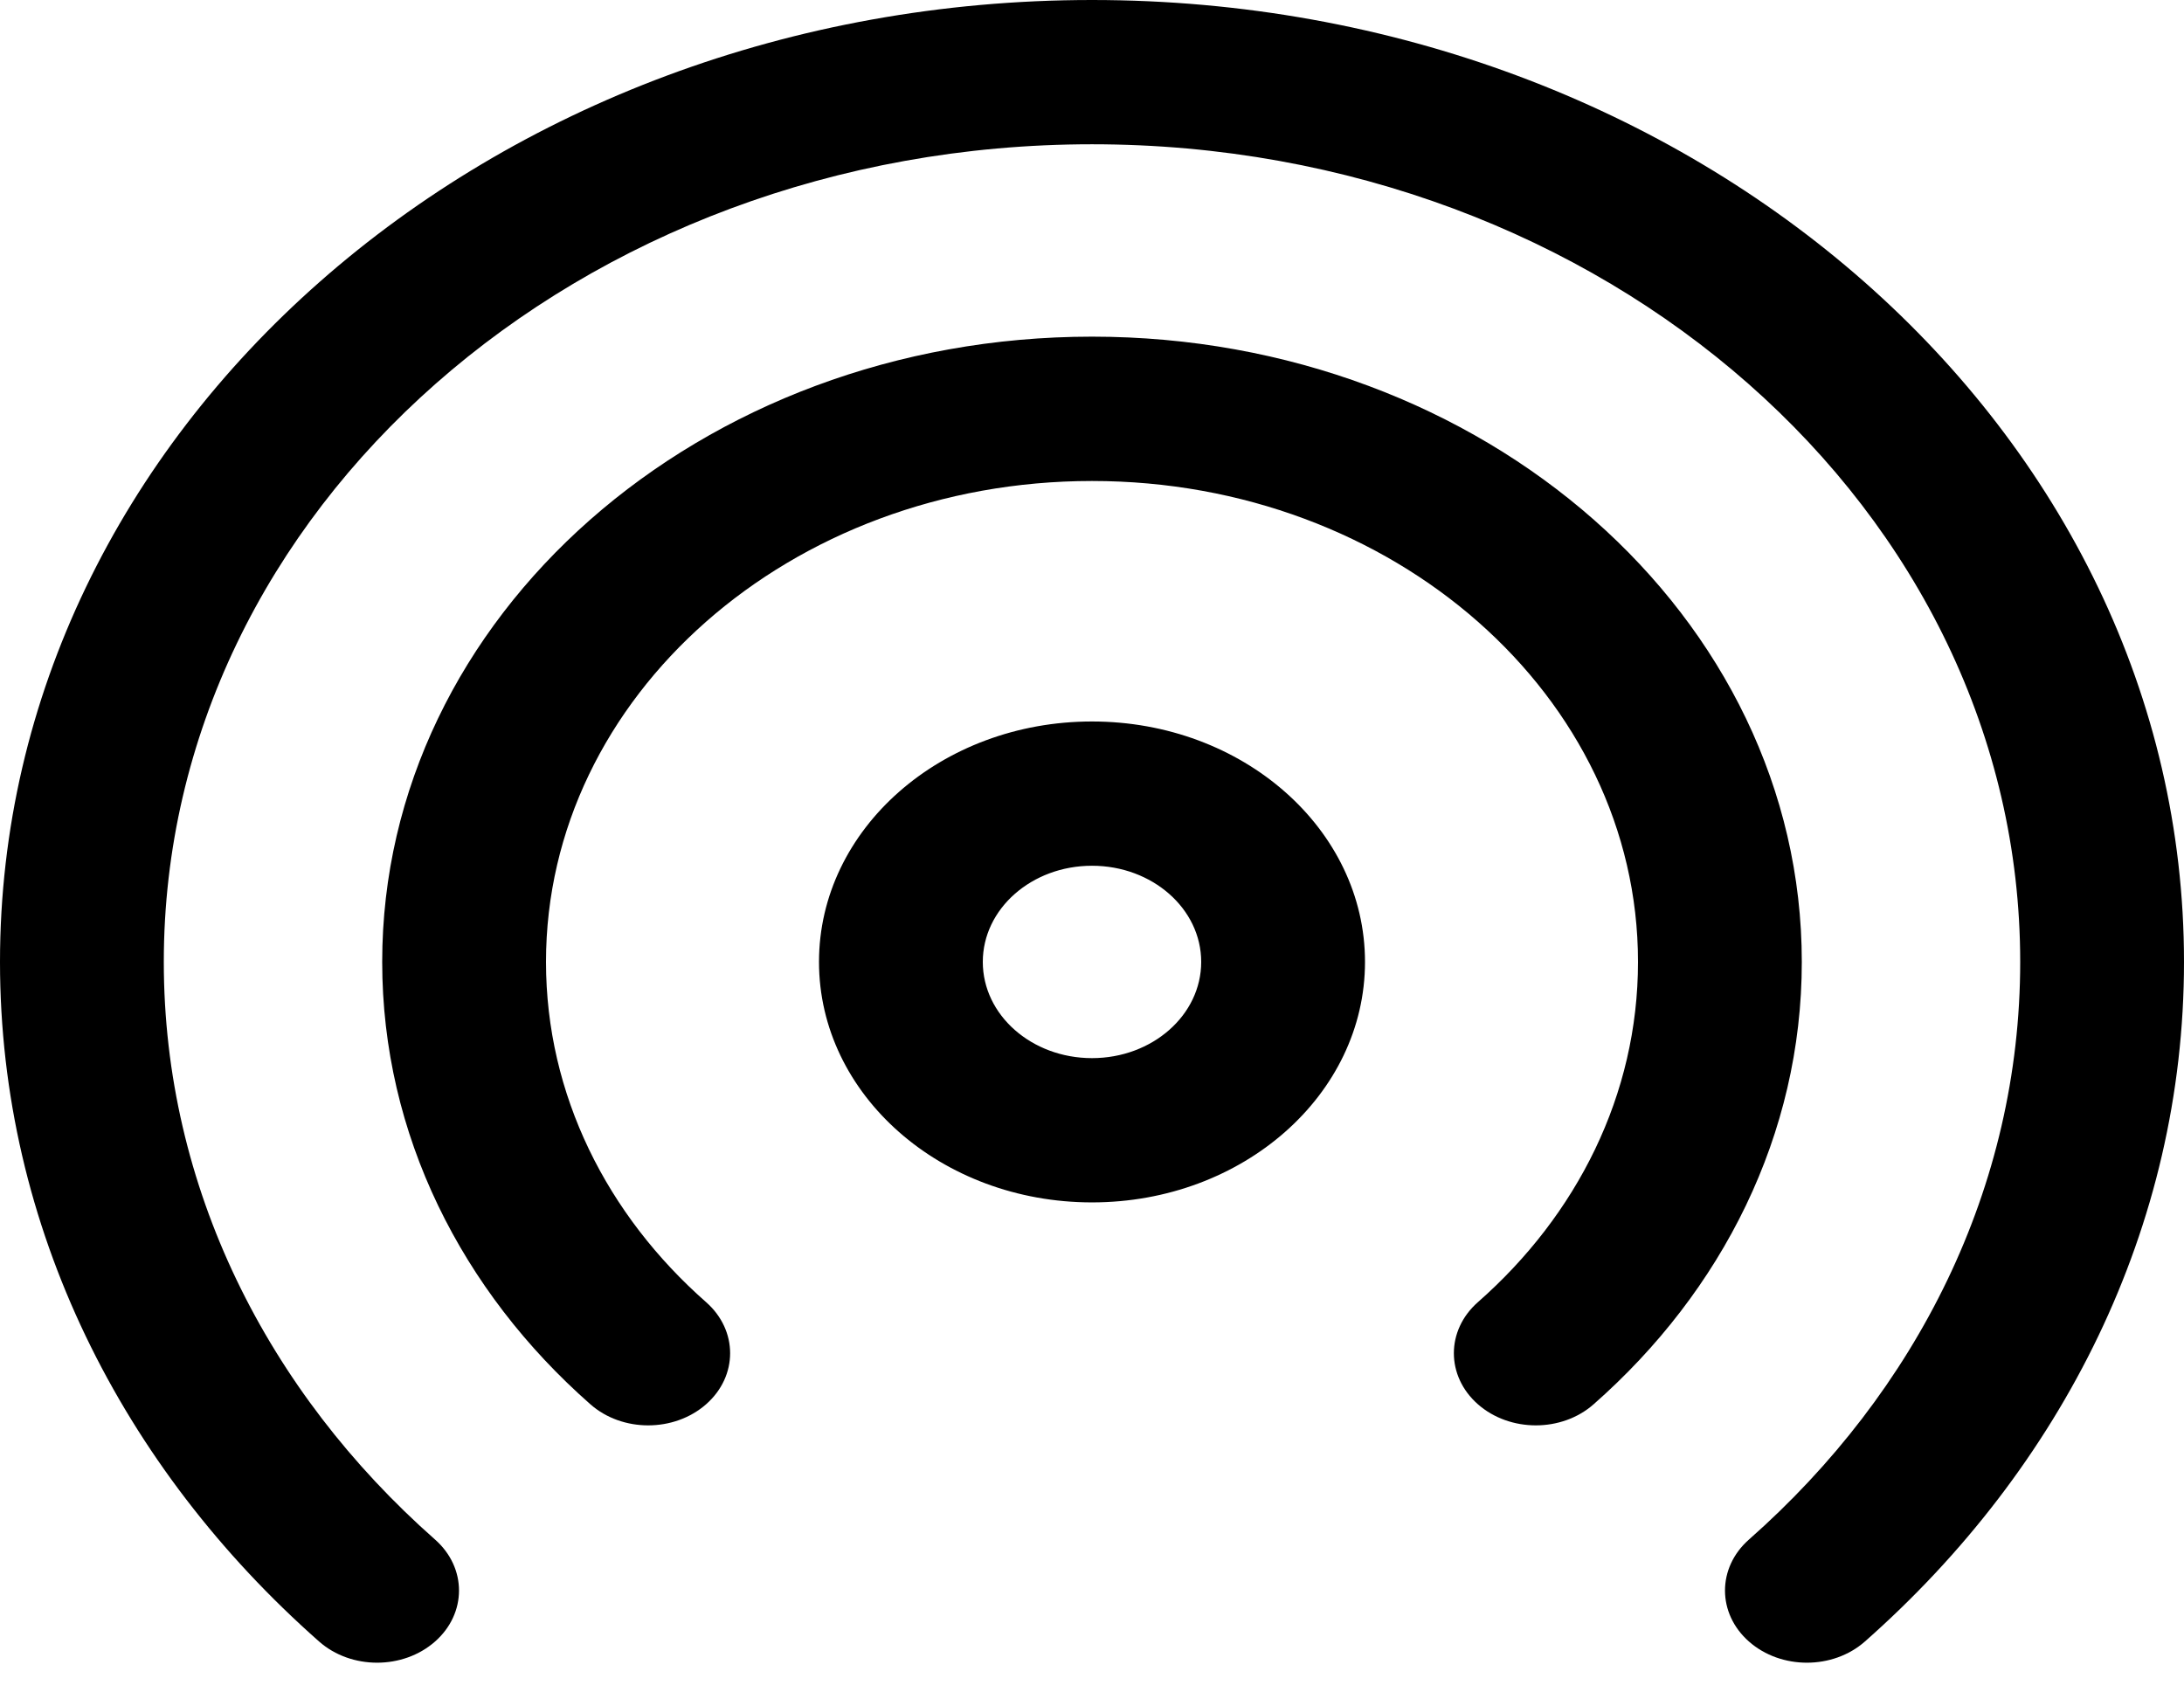 <svg width="32" height="25" viewBox="0 0 32 25" fill="none" xmlns="http://www.w3.org/2000/svg">
<path d="M16 2.114C8.489 2.114 2.4 7.478 2.4 14.095C2.4 17.4 3.917 20.391 6.375 22.56C6.843 22.973 6.842 23.643 6.373 24.055C5.904 24.467 5.145 24.467 4.676 24.054C1.788 21.505 0 17.983 0 14.095C0 6.311 7.163 0 16 0C24.837 0 32 6.311 32 14.095C32 17.983 30.212 21.505 27.324 24.054C26.855 24.467 26.096 24.467 25.627 24.055C25.158 23.643 25.157 22.973 25.625 22.56C28.083 20.391 29.6 17.4 29.6 14.095C29.6 7.478 23.511 2.114 16 2.114ZM16 7.048C11.582 7.048 8 10.203 8 14.095C8 16.043 8.895 17.805 10.346 19.081C10.815 19.494 10.815 20.163 10.347 20.576C9.878 20.989 9.118 20.99 8.65 20.577C6.767 18.92 5.6 16.627 5.6 14.095C5.6 9.035 10.256 4.933 16 4.933C21.744 4.933 26.4 9.035 26.4 14.095C26.4 16.627 25.233 18.92 23.35 20.577C22.882 20.99 22.122 20.989 21.653 20.576C21.185 20.163 21.185 19.494 21.654 19.081C23.105 17.805 24 16.043 24 14.095C24 10.203 20.418 7.048 16 7.048ZM16 10.572C13.791 10.572 12 12.149 12 14.095C12 16.042 13.791 17.619 16 17.619C18.209 17.619 20 16.042 20 14.095C20 12.149 18.209 10.572 16 10.572ZM14.4 14.095C14.4 13.317 15.116 12.686 16 12.686C16.884 12.686 17.6 13.317 17.6 14.095C17.6 14.874 16.884 15.505 16 15.505C15.116 15.505 14.4 14.874 14.4 14.095Z" fill="black"/>
</svg>

